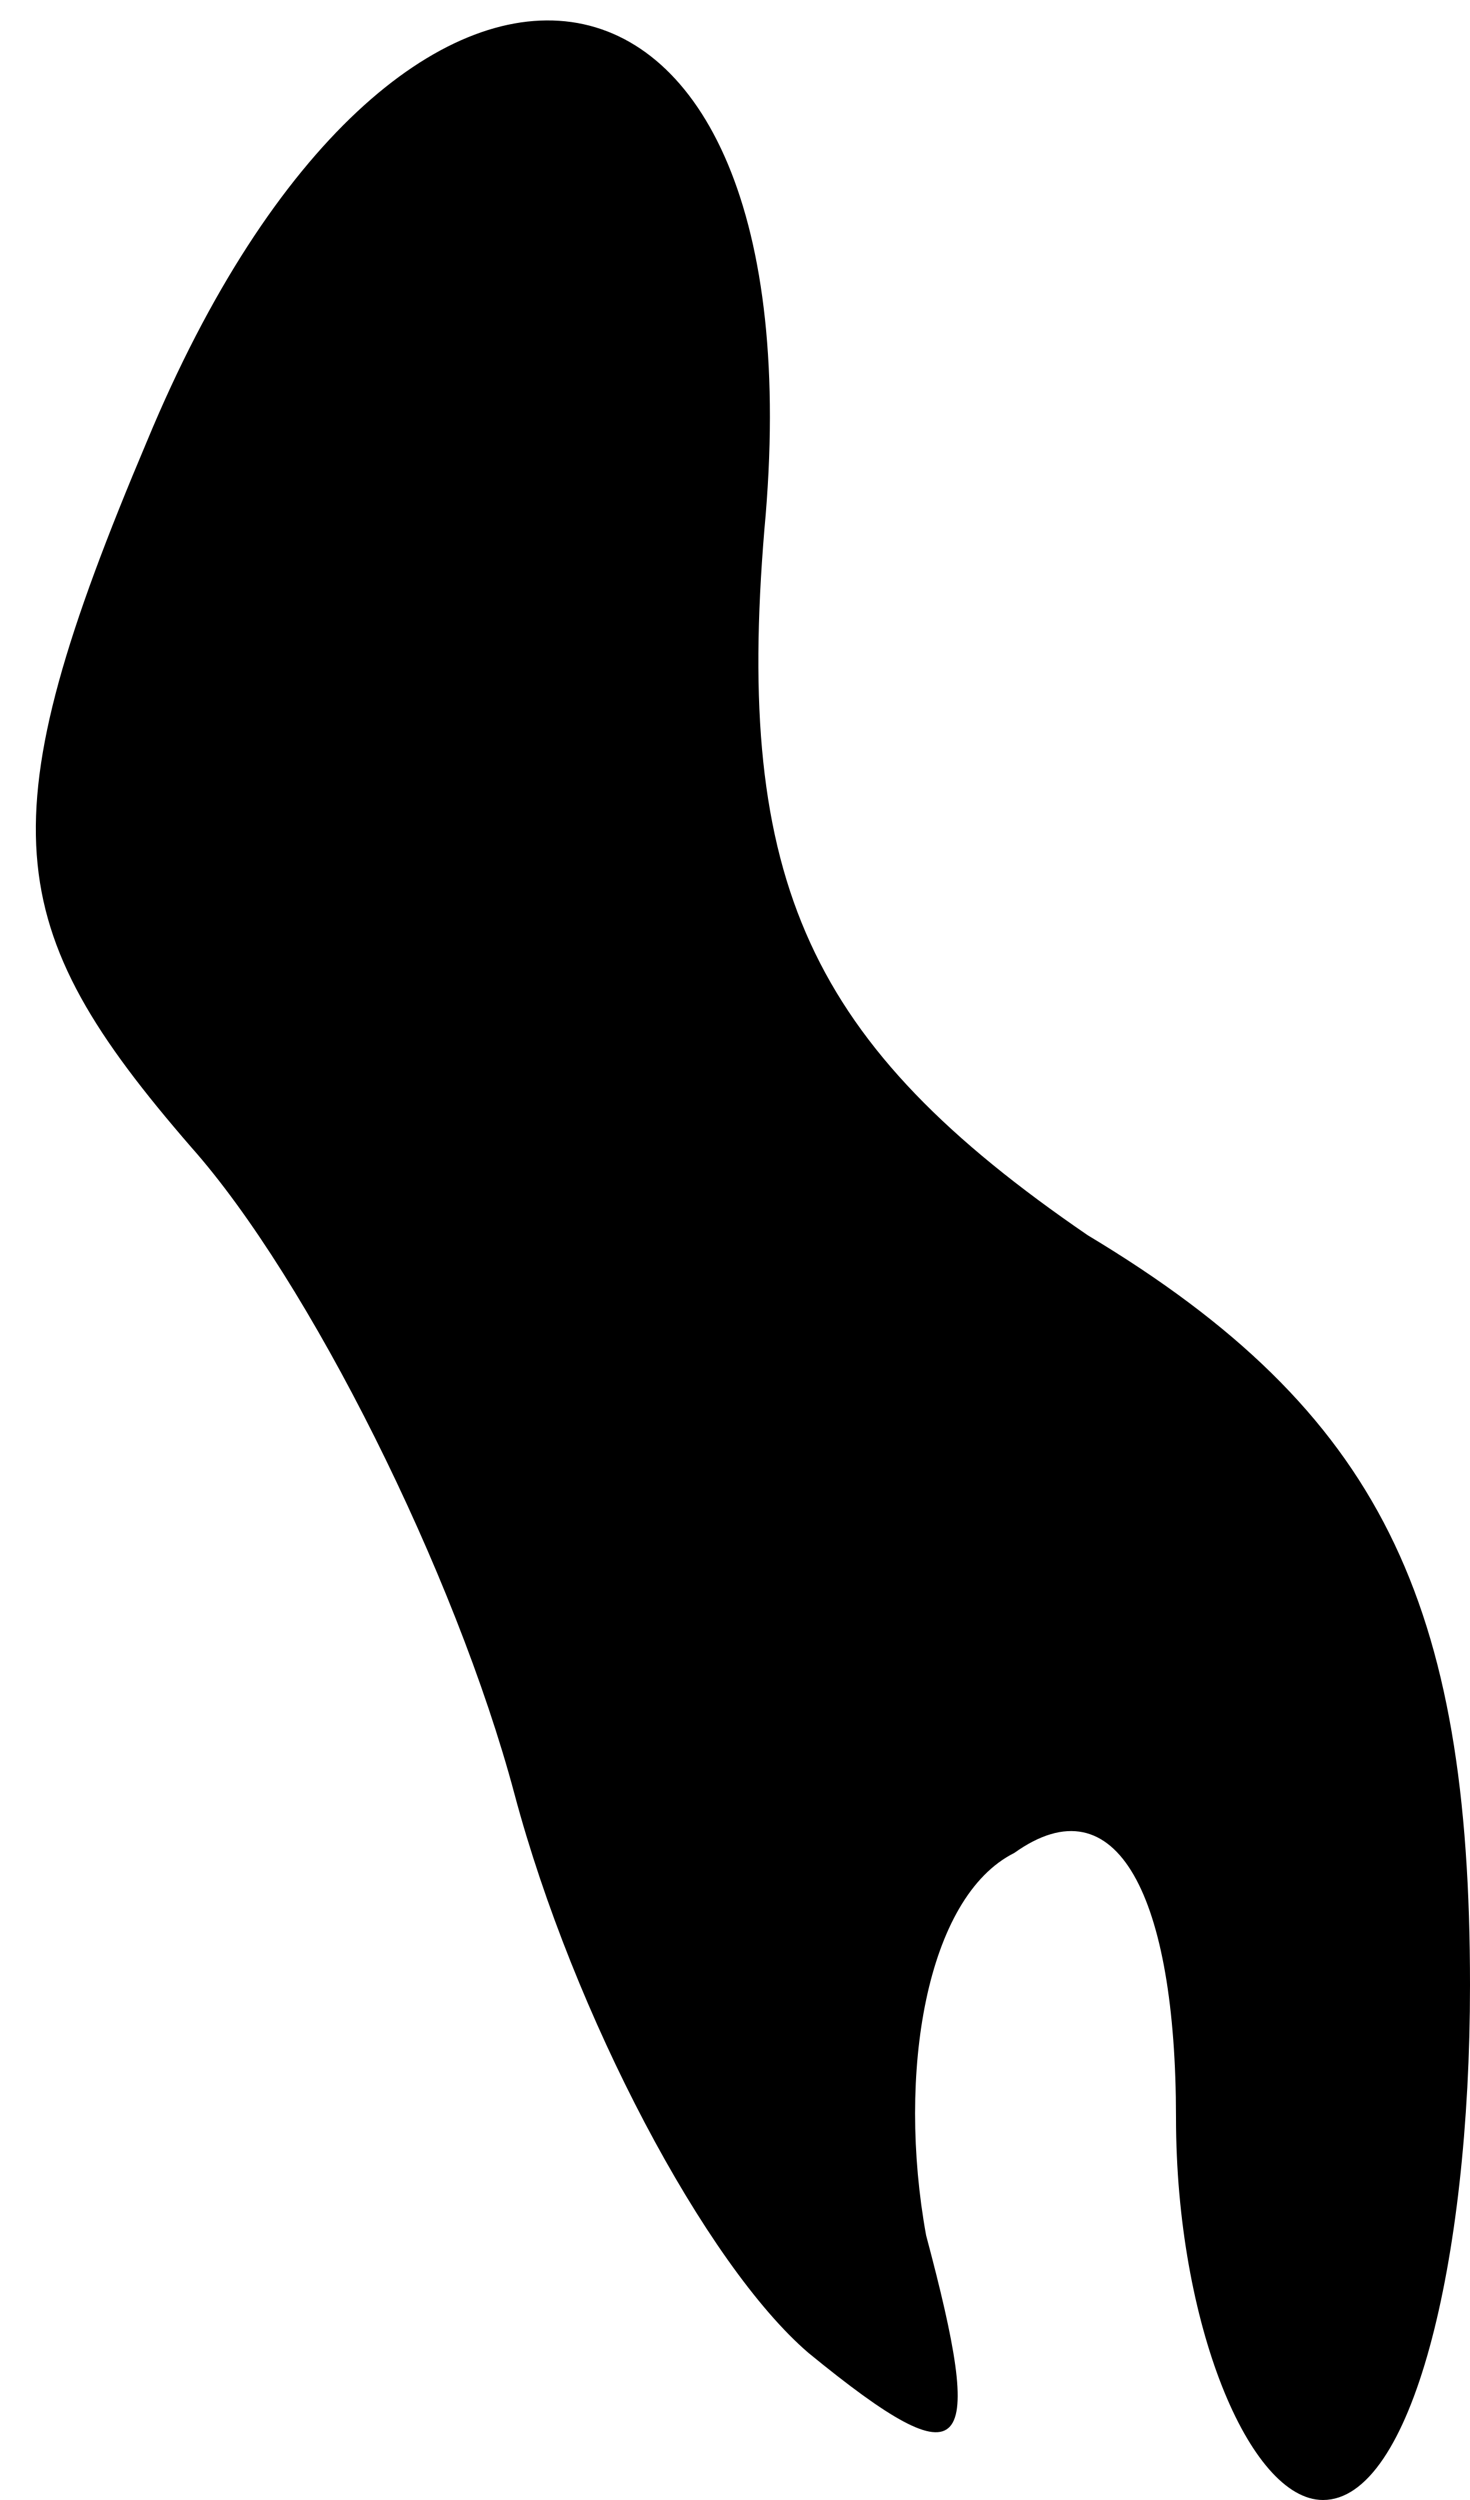 <?xml version="1.0" standalone="no"?>
<!DOCTYPE svg PUBLIC "-//W3C//DTD SVG 20010904//EN"
 "http://www.w3.org/TR/2001/REC-SVG-20010904/DTD/svg10.dtd">
<svg version="1.0" xmlns="http://www.w3.org/2000/svg"
 width="10pt" height="17pt" viewBox="0 0 10 17"
 preserveAspectRatio="xMidYMid meet">
<g transform="translate(0,17) scale(0.1,-0.1)"
fill="#000000" stroke="none">
<path fill="#000000" stroke="none" d="M10 140 c-11 -26 -10 -33 3 -48 8 -9
18 -29 22 -44 4 -15 13 -32 20 -38 11 -9 12 -7 8 8 -2 11 0 23 6 26 7 5 11 -3
11 -18 0 -14 5 -26 10 -26 6 0 10 16 10 35 0 26 -6 39 -26 51 -19 13 -24 24
-22 48 4 43 -25 47 -42 6z"/>
</g>
</svg>
